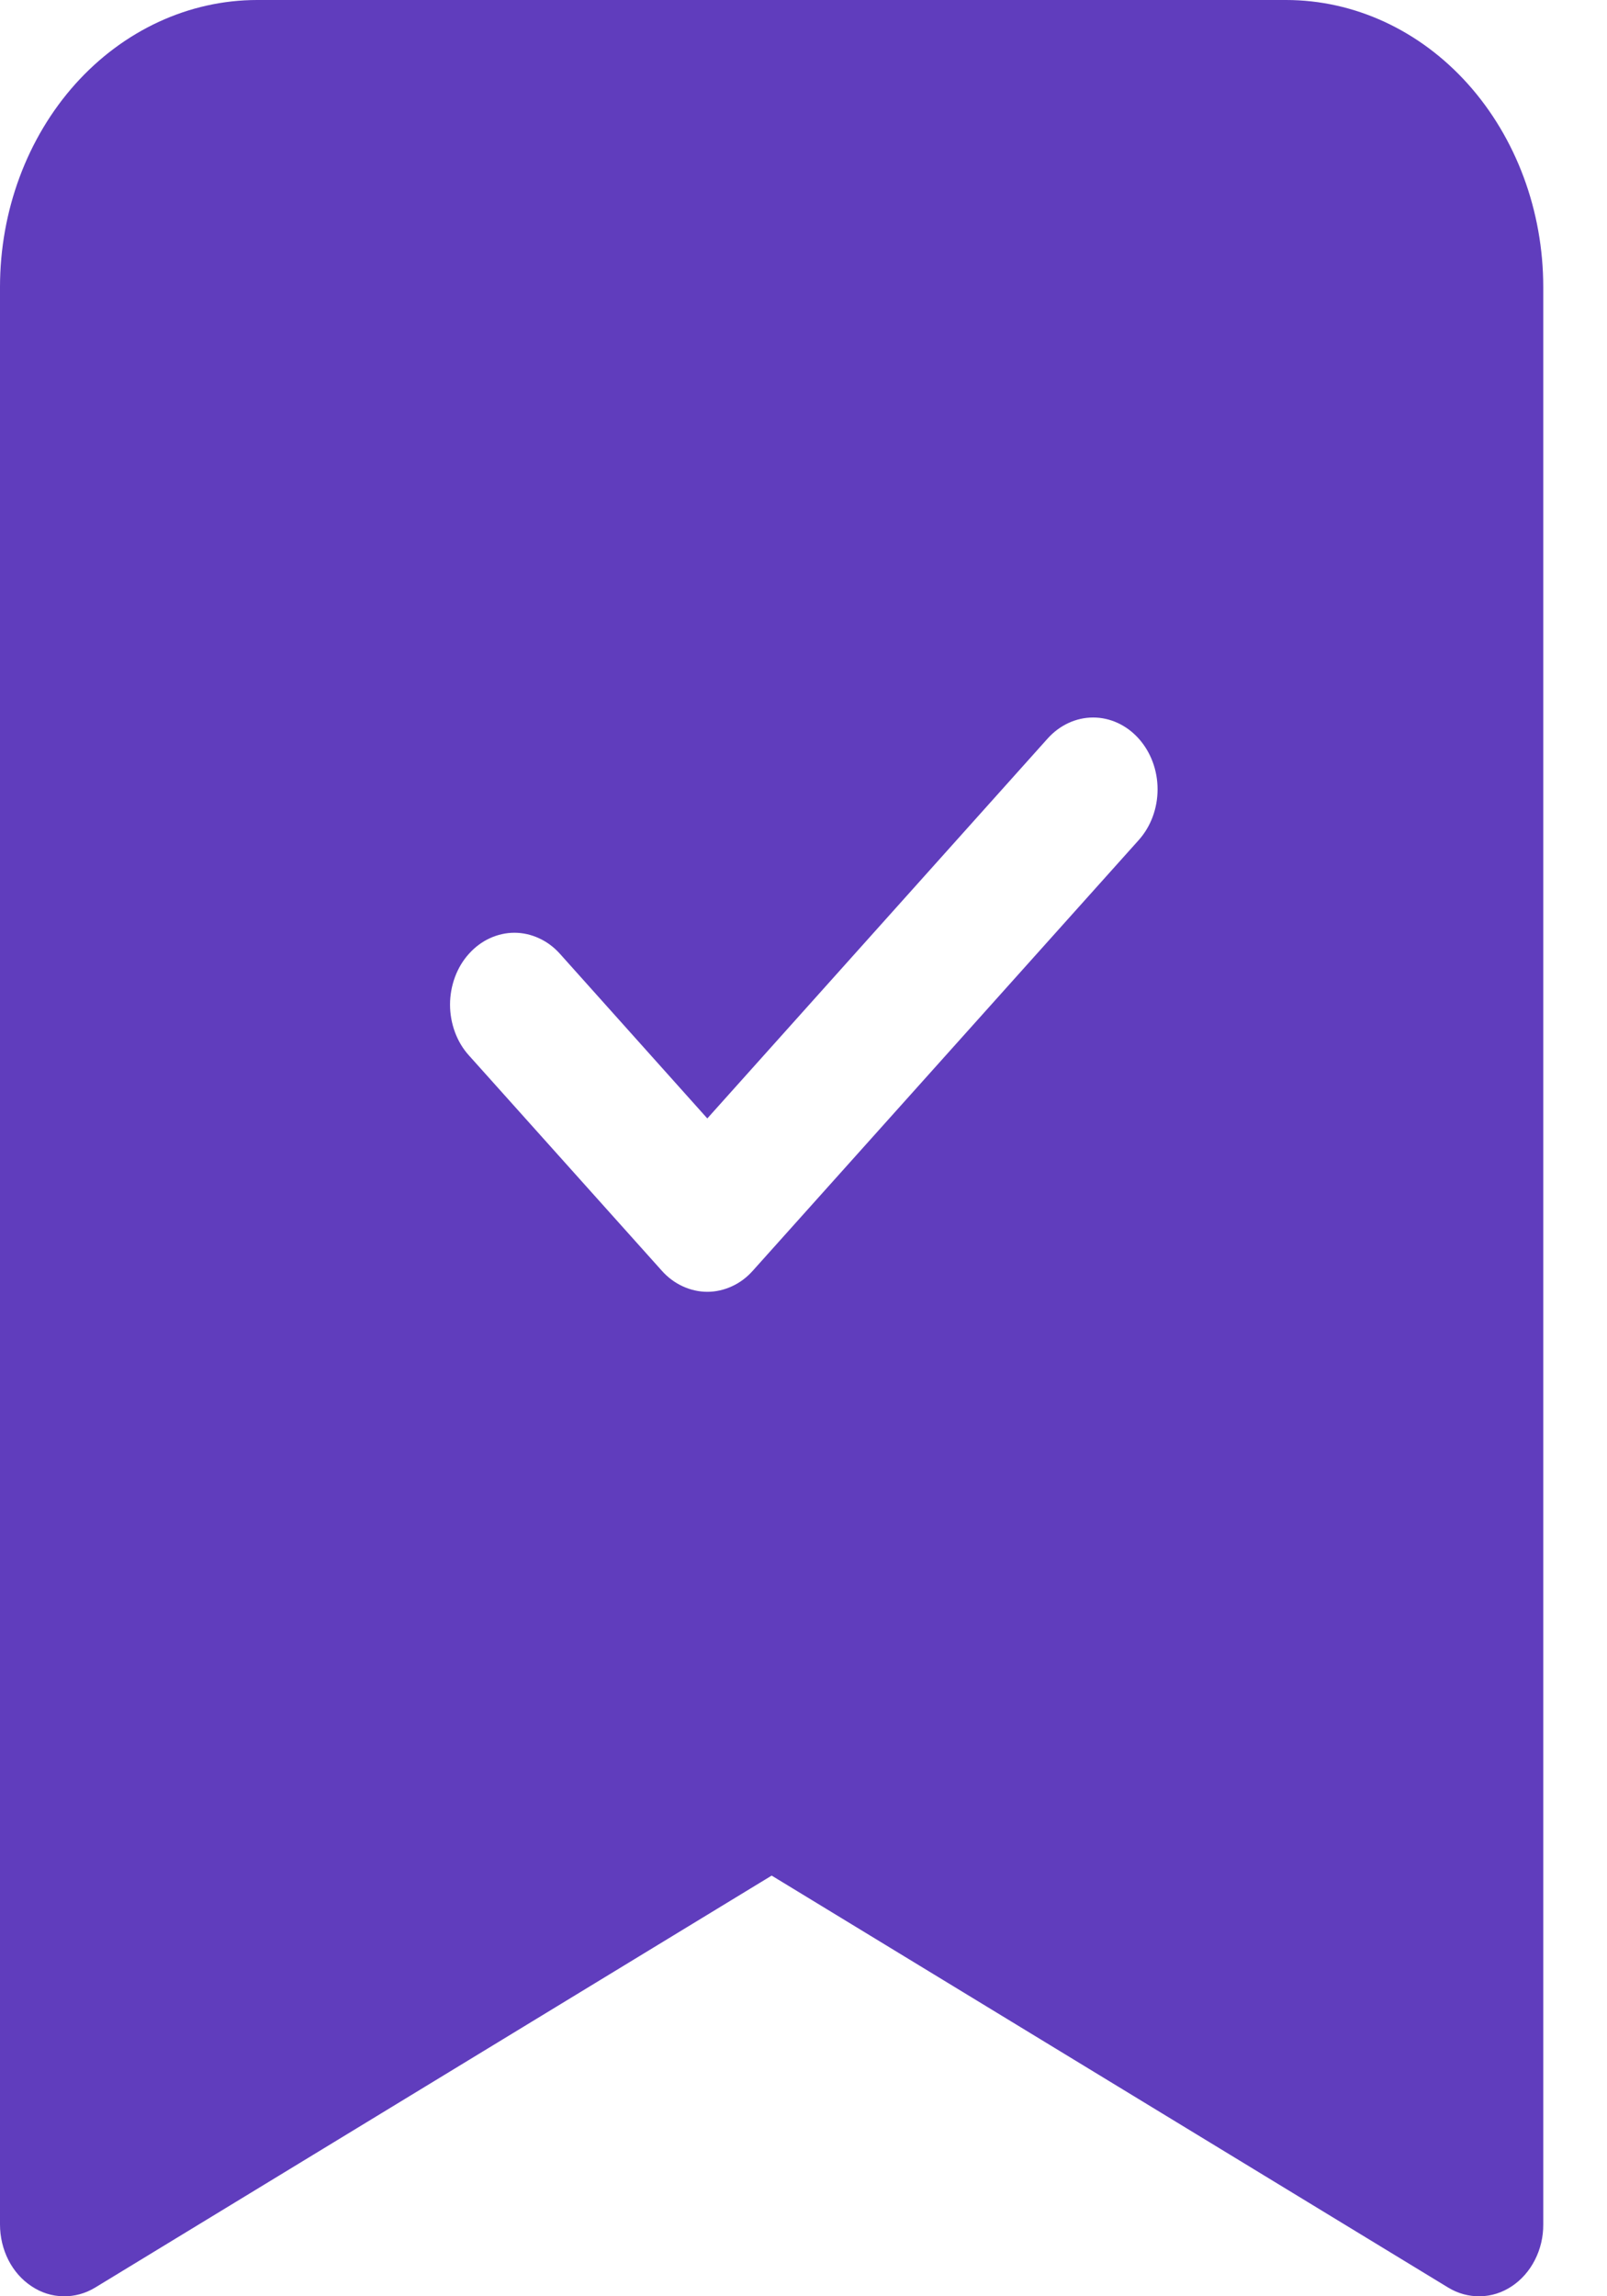 <svg width="21" height="30" viewBox="0 0 21 30" fill="none" xmlns="http://www.w3.org/2000/svg">
<path fill-rule="evenodd" clip-rule="evenodd" d="M2.24982e-07 29.062V3.75C2.24982e-07 2.755 0.354 1.802 0.984 1.098C1.615 0.395 2.47 0 3.361 0L16.806 0C17.698 0 18.553 0.395 19.183 1.098C19.813 1.802 20.167 2.755 20.167 3.75V29.062C20.168 29.225 20.13 29.385 20.057 29.527C19.985 29.668 19.881 29.786 19.756 29.869C19.63 29.953 19.488 29.998 19.342 30C19.196 30.003 19.052 29.964 18.924 29.886L10.084 24.504L1.244 29.886C1.116 29.964 0.972 30.003 0.826 30C0.68 29.998 0.537 29.953 0.412 29.869C0.286 29.786 0.182 29.668 0.11 29.527C0.038 29.385 -0 29.225 2.24982e-07 29.062ZM14.88 10.976C15.038 10.8 15.127 10.562 15.127 10.312C15.127 10.063 15.038 9.825 14.88 9.649C14.722 9.473 14.508 9.374 14.285 9.374C14.062 9.374 13.848 9.473 13.69 9.649L9.243 14.612L7.317 12.461C7.239 12.374 7.147 12.305 7.044 12.258C6.942 12.211 6.833 12.186 6.722 12.186C6.612 12.186 6.503 12.211 6.4 12.258C6.298 12.305 6.206 12.374 6.128 12.461C6.049 12.548 5.987 12.652 5.945 12.766C5.903 12.88 5.881 13.002 5.881 13.125C5.881 13.248 5.903 13.37 5.945 13.484C5.987 13.598 6.049 13.702 6.128 13.789L8.648 16.601C8.726 16.689 8.819 16.758 8.921 16.805C9.023 16.852 9.133 16.877 9.243 16.877C9.354 16.877 9.463 16.852 9.565 16.805C9.668 16.758 9.76 16.689 9.838 16.601L14.88 10.976Z" fill="#603DBD"/>
</svg>

